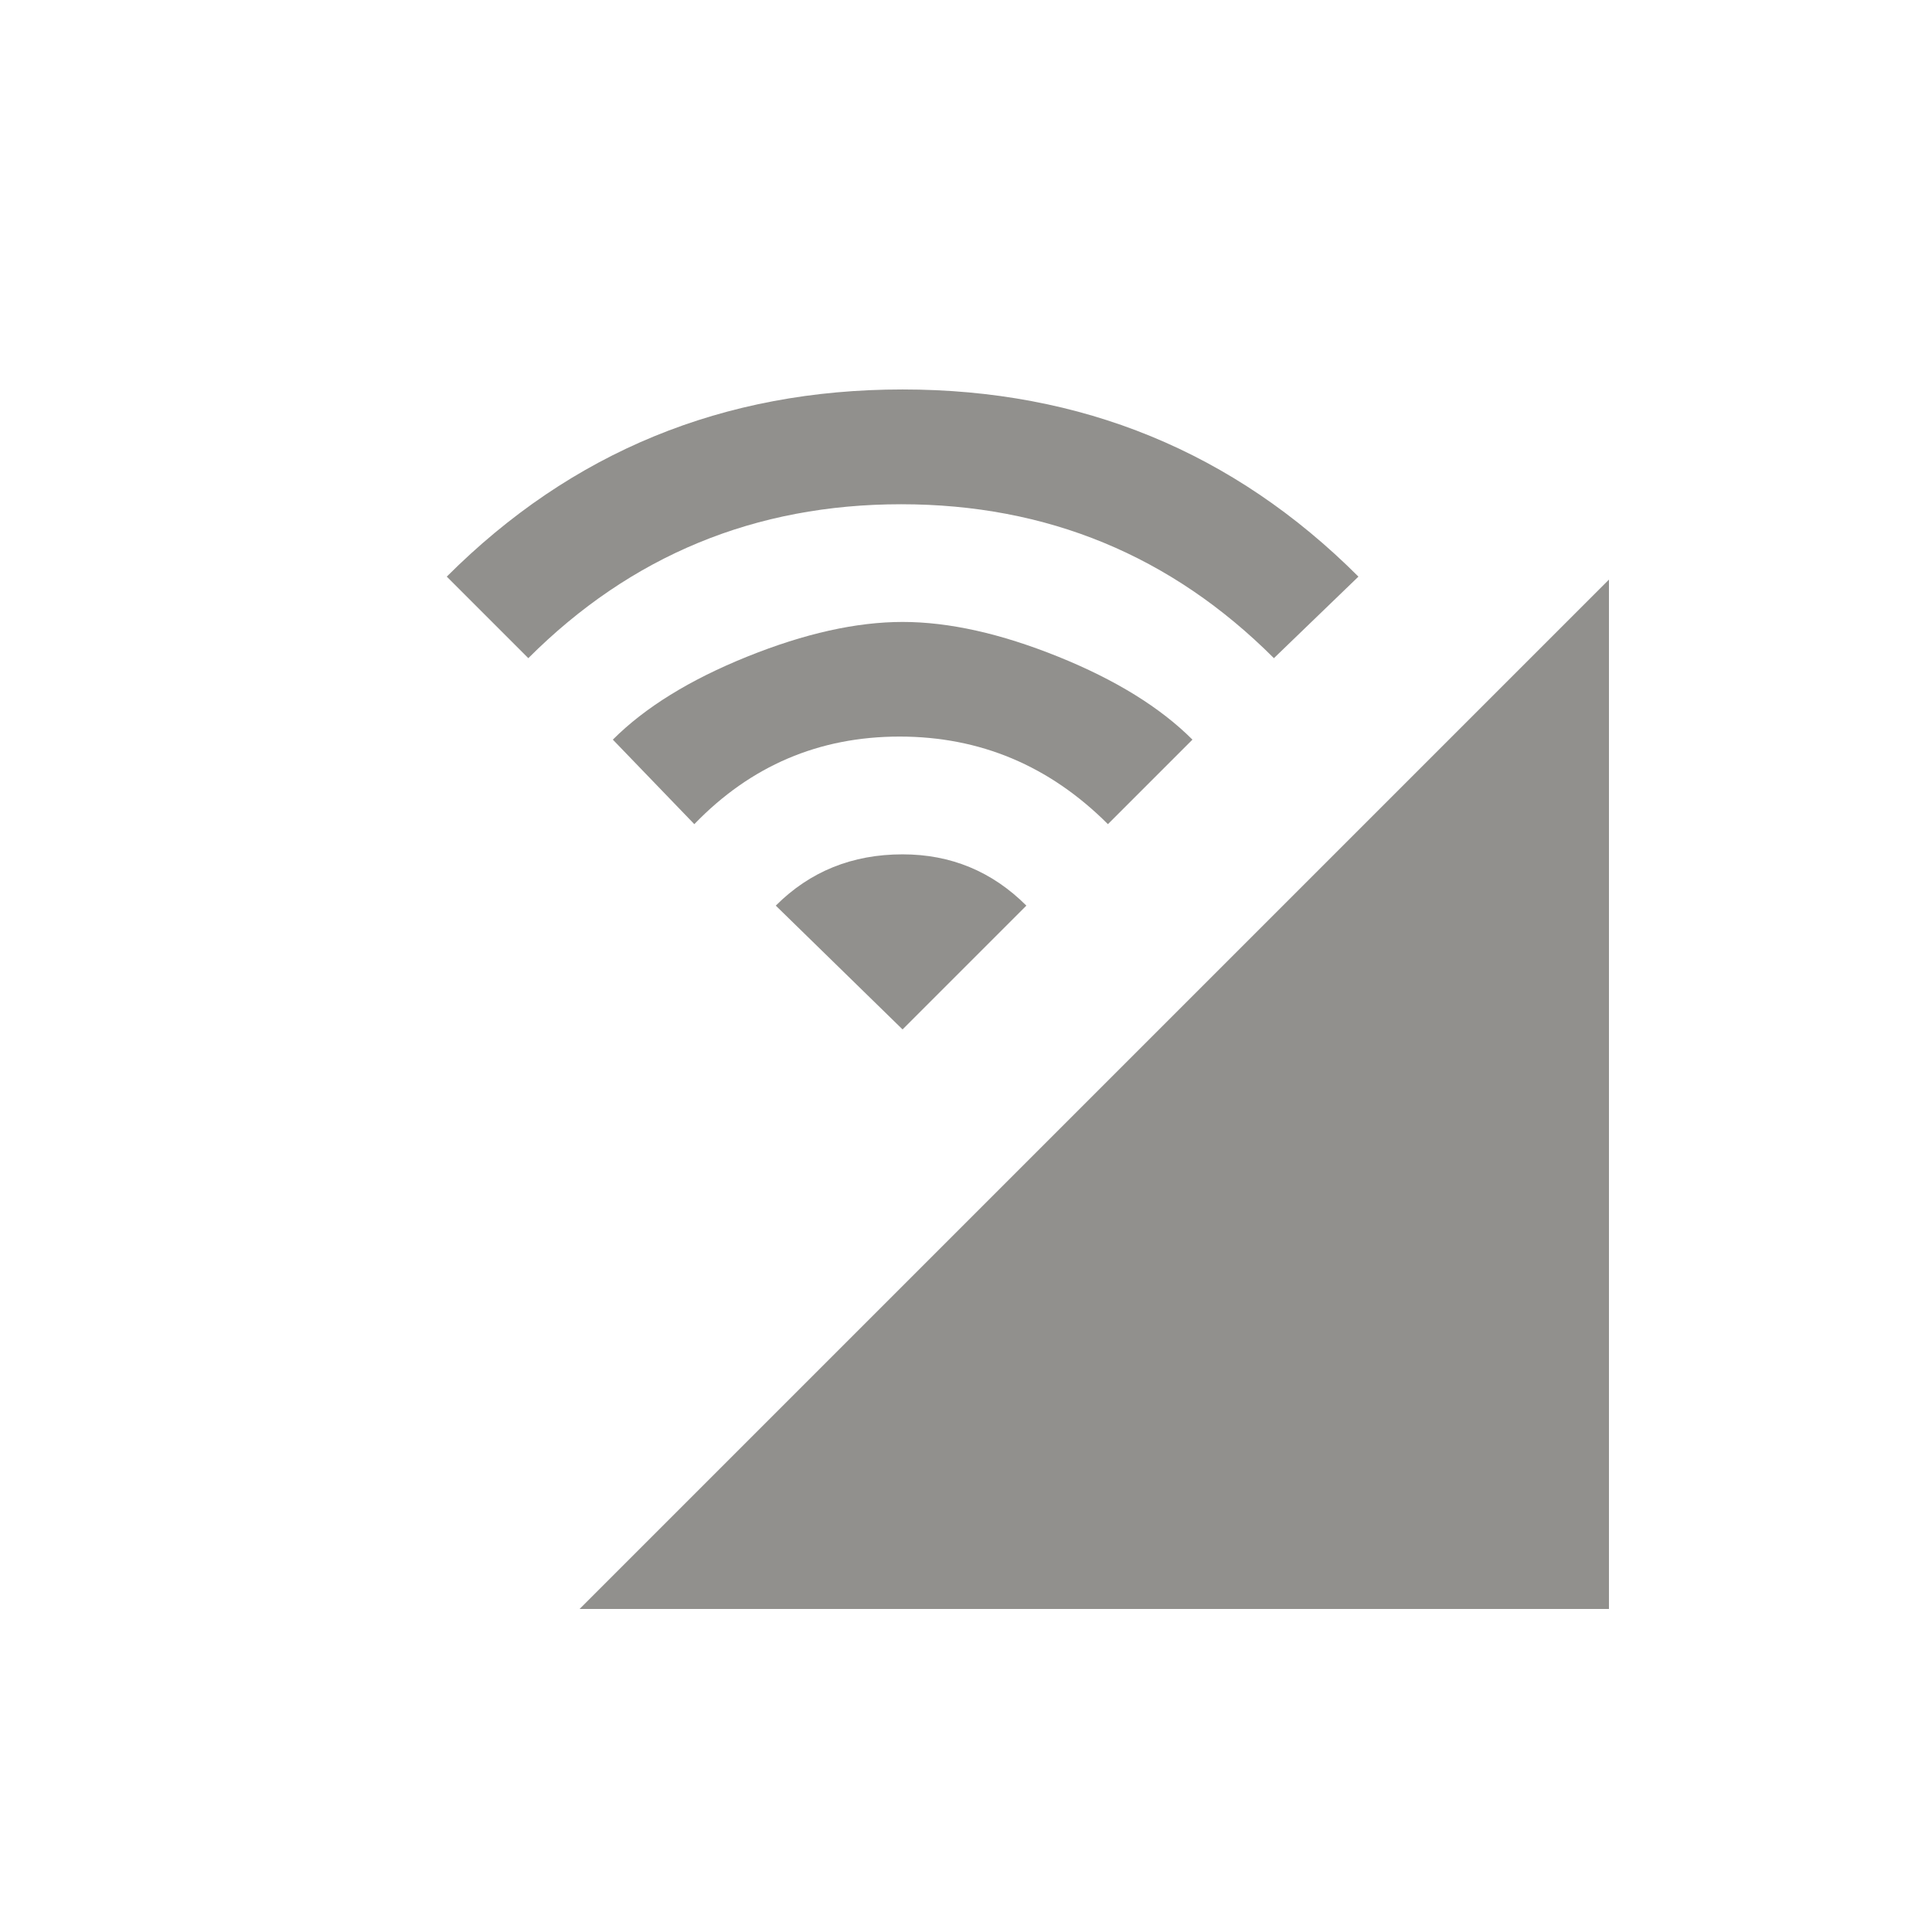 <!-- Generated by IcoMoon.io -->
<svg version="1.1" xmlns="http://www.w3.org/2000/svg" width="24" height="24" viewBox="0 0 24 24">
<title>cell_wifi</title>
<path fill="#91908d" d="M7.613 9.188q0.6-0.6 1.669-1.031t1.931-0.431 1.931 0.431 1.669 1.031l-1.050 1.050q-1.088-1.088-2.588-1.088t-2.55 1.088zM9.637 11.25q0.637-0.637 1.575-0.637 0.9 0 1.538 0.637l-1.538 1.538zM5.55 7.163q2.325-2.325 5.662-2.325t5.663 2.325l-1.050 1.013q-1.912-1.912-4.631-1.912t-4.631 1.912zM19.987 19.987h-12.787l12.787-12.787v12.787z"></path>
</svg>
